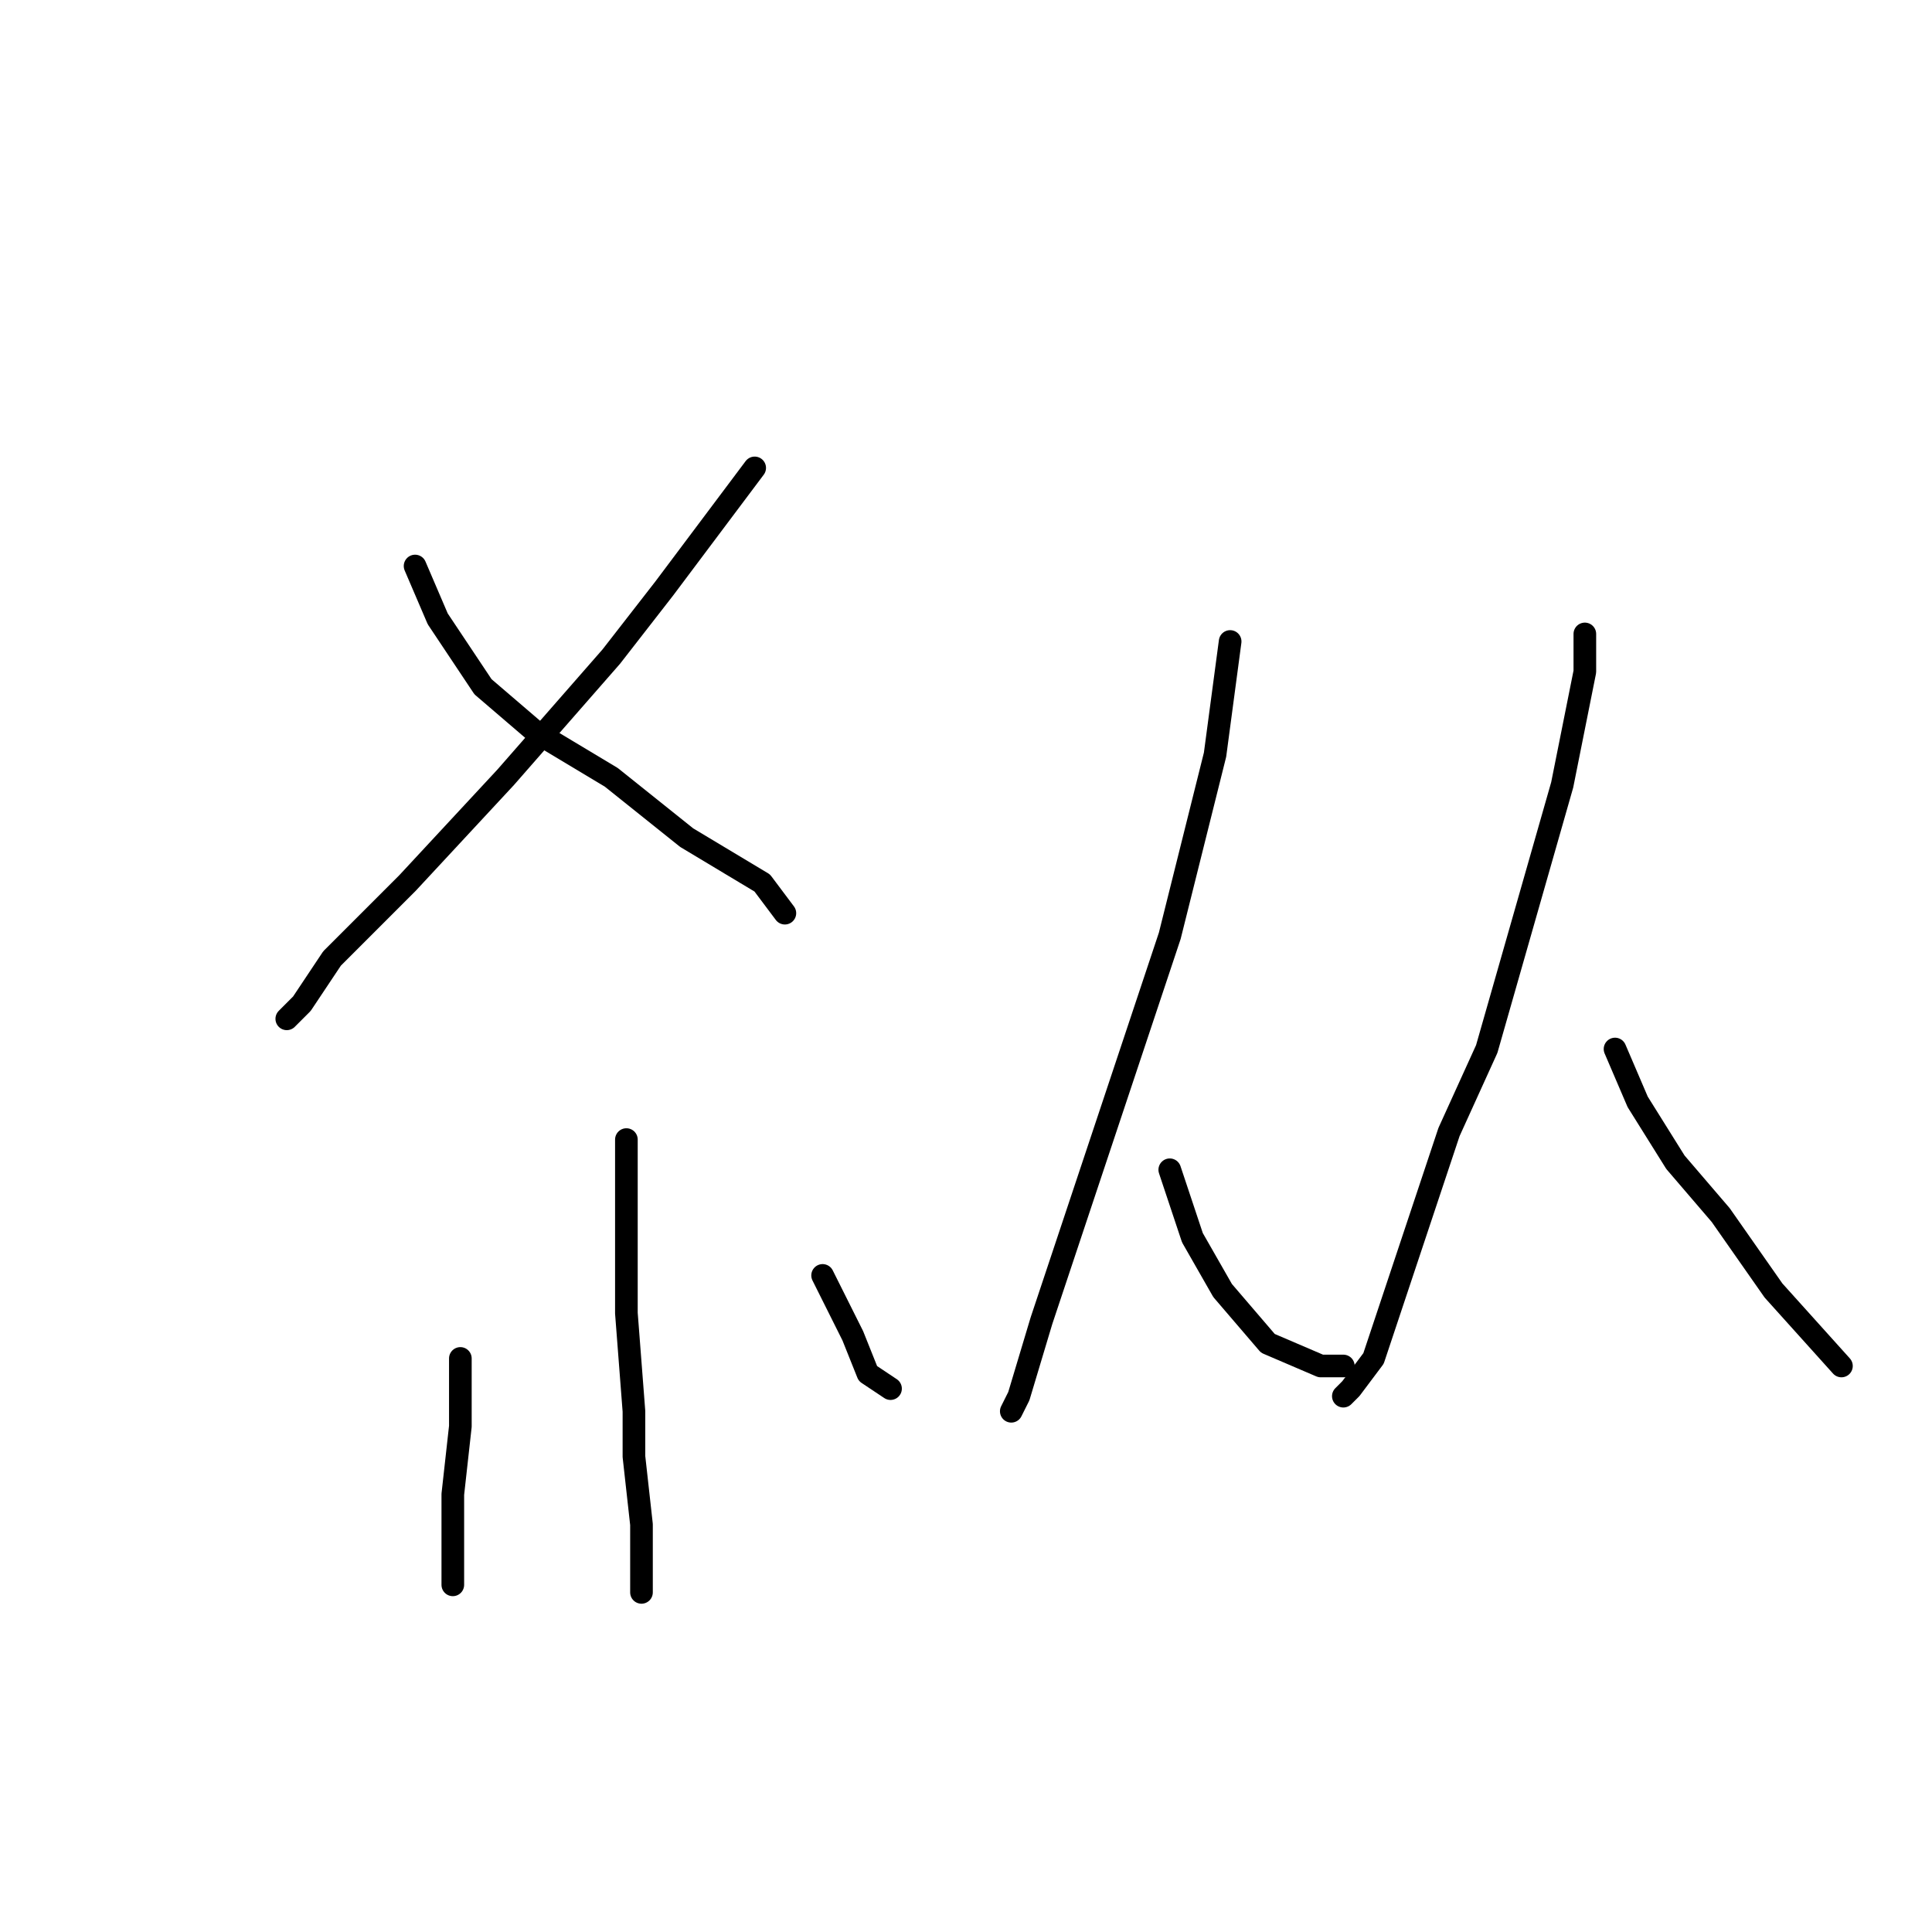 <?xml version="1.0" standalone="no"?>
    <svg width="256" height="256" xmlns="http://www.w3.org/2000/svg" version="1.1">
    <polyline stroke="black" stroke-width="3" stroke-linecap="round" fill="transparent" stroke-linejoin="round" points="100 62 88 78 81 87 67 103 54 117 44 127 40 133 38 135 38 135 " />
        <polyline stroke="black" stroke-width="3" stroke-linecap="round" fill="transparent" stroke-linejoin="round" points="55 75 58 82 64 91 71 97 81 103 91 111 101 117 104 121 104 121 " />
        <polyline stroke="black" stroke-width="3" stroke-linecap="round" fill="transparent" stroke-linejoin="round" points="83 151 83 157 83 174 84 187 84 193 85 202 85 208 85 211 85 211 " />
        <polyline stroke="black" stroke-width="3" stroke-linecap="round" fill="transparent" stroke-linejoin="round" points="61 180 61 189 60 198 60 206 60 209 60 210 60 210 " />
        <polyline stroke="black" stroke-width="3" stroke-linecap="round" fill="transparent" stroke-linejoin="round" points="109 169 113 177 115 182 118 184 118 184 " />
        <polyline stroke="black" stroke-width="3" stroke-linecap="round" fill="transparent" stroke-linejoin="round" points="163 85 161 100 155 124 147 148 143 160 138 175 135 185 134 187 134 187 " />
        <polyline stroke="black" stroke-width="3" stroke-linecap="round" fill="transparent" stroke-linejoin="round" points="155 155 158 164 162 171 168 178 175 181 178 181 178 181 " />
        <polyline stroke="black" stroke-width="3" stroke-linecap="round" fill="transparent" stroke-linejoin="round" points="210 84 210 89 207 104 197 139 192 150 186 168 182 180 179 184 178 185 178 185 " />
        <polyline stroke="black" stroke-width="3" stroke-linecap="round" fill="transparent" stroke-linejoin="round" points="214 139 217 146 222 154 228 161 235 171 244 181 244 181 " />
        </svg>
